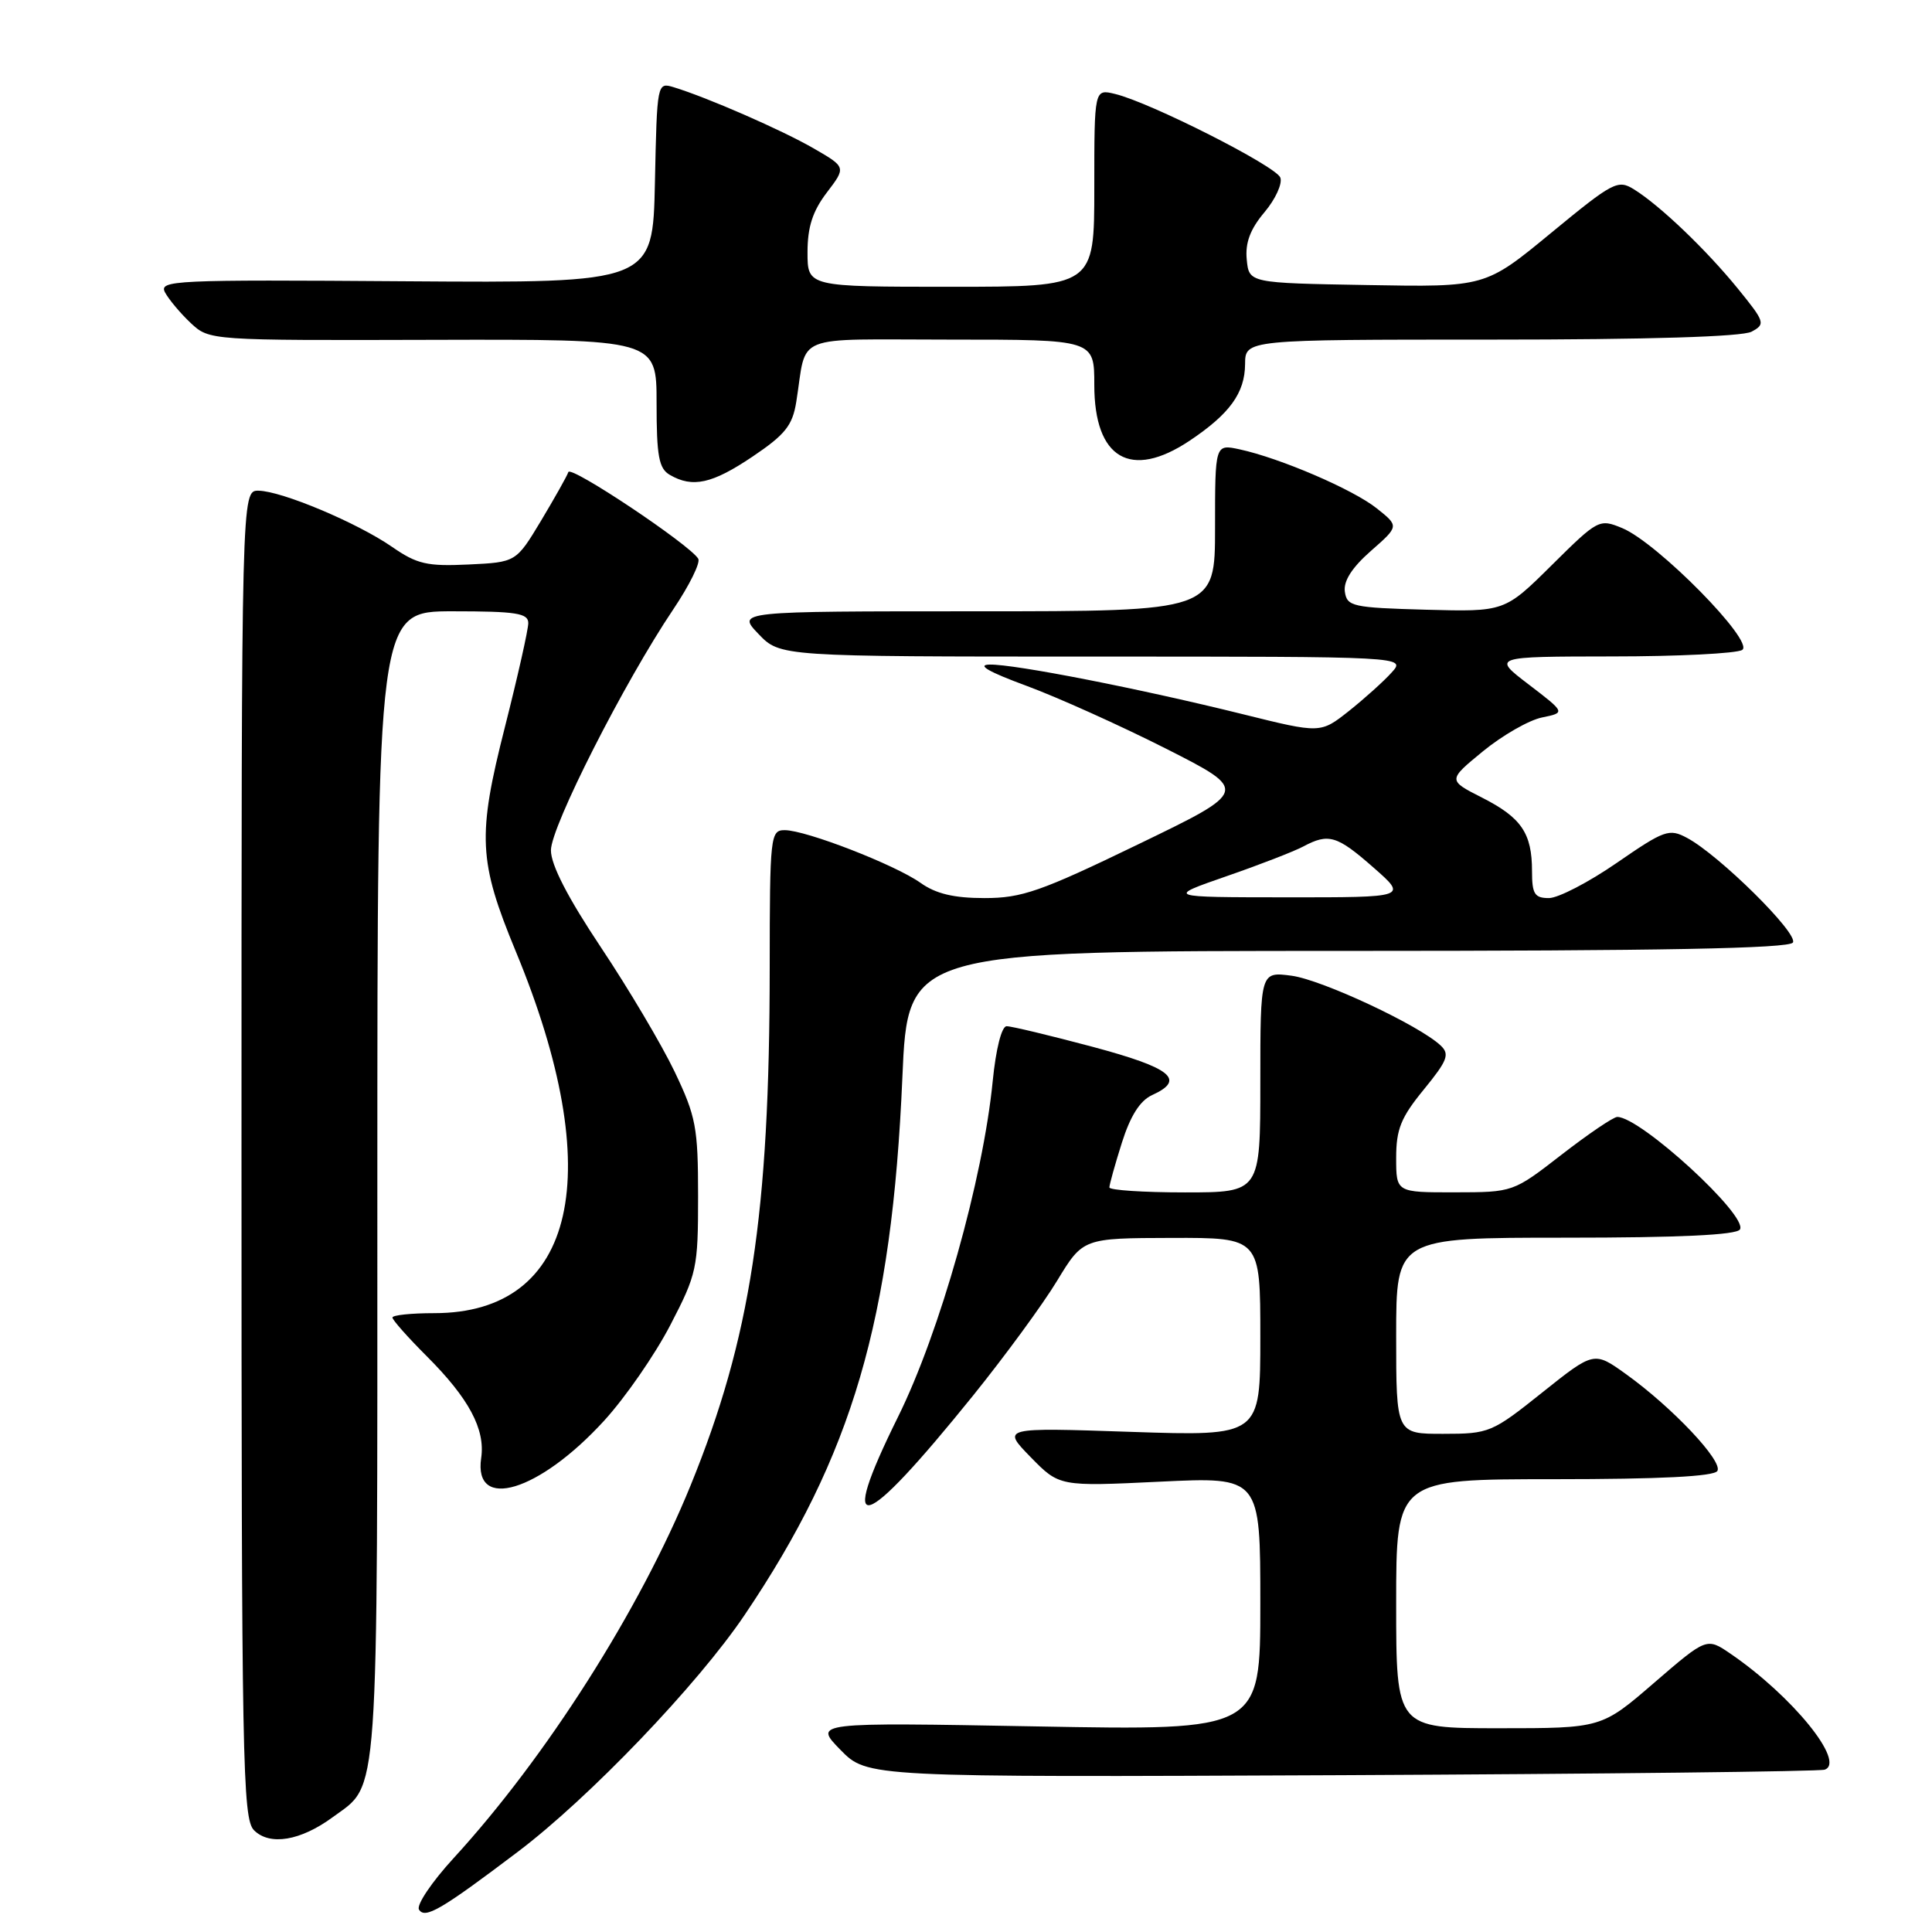<?xml version="1.0" encoding="UTF-8" standalone="no"?>
<!DOCTYPE svg PUBLIC "-//W3C//DTD SVG 1.1//EN" "http://www.w3.org/Graphics/SVG/1.1/DTD/svg11.dtd" >
<svg xmlns="http://www.w3.org/2000/svg" xmlns:xlink="http://www.w3.org/1999/xlink" version="1.1" viewBox="0 0 256 256">
 <g >
 <path fill="currentColor"
d=" M 68.58 245.40 C 78.06 238.24 92.44 223.23 98.66 214.00 C 112.94 192.84 118.19 174.94 119.57 142.75 C 120.29 126.00 120.29 126.00 178.58 126.00 C 220.20 126.00 237.08 125.68 237.57 124.89 C 238.31 123.69 227.80 113.30 223.55 111.03 C 221.18 109.76 220.56 109.97 214.24 114.33 C 210.52 116.90 206.47 119.00 205.24 119.00 C 203.34 119.00 203.00 118.46 203.00 115.43 C 203.00 110.41 201.60 108.34 196.38 105.69 C 191.83 103.38 191.83 103.38 196.51 99.54 C 199.09 97.43 202.60 95.42 204.32 95.07 C 207.44 94.43 207.44 94.43 202.58 90.71 C 197.71 87.00 197.71 87.00 213.61 86.98 C 222.35 86.98 230.11 86.59 230.85 86.12 C 232.55 85.04 219.62 71.91 214.96 69.98 C 211.91 68.72 211.76 68.80 205.61 74.89 C 199.37 81.07 199.37 81.07 188.94 80.79 C 179.20 80.52 178.48 80.36 178.20 78.40 C 178.00 76.99 179.14 75.21 181.64 73.01 C 185.39 69.72 185.39 69.72 182.44 67.37 C 179.31 64.86 169.62 60.70 164.25 59.54 C 161.00 58.84 161.00 58.84 161.00 69.92 C 161.00 81.00 161.00 81.00 129.31 81.00 C 97.63 81.00 97.63 81.00 100.50 84.00 C 103.37 87.00 103.37 87.00 144.84 87.00 C 186.31 87.00 186.31 87.00 184.40 89.11 C 183.36 90.27 180.81 92.56 178.74 94.21 C 174.97 97.19 174.97 97.19 164.74 94.65 C 151.07 91.26 134.41 87.99 131.14 88.06 C 129.37 88.09 130.98 89.02 136.00 90.87 C 140.12 92.39 148.45 96.14 154.50 99.20 C 165.50 104.78 165.50 104.78 150.79 111.89 C 137.90 118.13 135.40 119.00 130.45 119.00 C 126.39 119.00 124.01 118.43 121.97 116.98 C 118.61 114.59 106.79 110.00 103.98 110.00 C 102.08 110.00 102.00 110.74 101.99 128.25 C 101.98 160.86 99.46 177.32 91.51 196.82 C 84.79 213.31 72.36 232.85 60.10 246.22 C 57.21 249.37 55.15 252.43 55.52 253.03 C 56.31 254.31 58.46 253.05 68.58 245.40 Z  M 44.11 240.77 C 50.28 236.23 50.00 240.18 50.00 157.05 C 50.00 81.00 50.00 81.00 60.00 81.00 C 68.39 81.00 70.00 81.25 70.00 82.56 C 70.00 83.42 68.61 89.60 66.91 96.31 C 63.23 110.78 63.39 114.09 68.35 126.08 C 80.55 155.54 76.38 174.00 57.54 174.00 C 54.49 174.00 52.00 174.26 52.00 174.58 C 52.00 174.90 54.04 177.20 56.53 179.69 C 62.13 185.28 64.32 189.38 63.76 193.19 C 62.71 200.31 71.44 197.67 80.05 188.25 C 82.84 185.20 86.78 179.51 88.81 175.60 C 92.34 168.80 92.50 168.08 92.50 158.50 C 92.50 149.38 92.22 147.93 89.39 142.00 C 87.68 138.43 83.29 131.02 79.64 125.55 C 75.24 118.95 73.00 114.61 73.00 112.67 C 73.00 109.54 82.73 90.37 89.22 80.73 C 91.35 77.56 92.84 74.55 92.52 74.03 C 91.34 72.13 75.62 61.64 75.31 62.55 C 75.14 63.07 73.50 65.97 71.69 69.00 C 68.38 74.50 68.38 74.50 62.07 74.80 C 56.60 75.06 55.25 74.75 51.96 72.47 C 47.34 69.27 37.32 65.06 34.25 65.02 C 32.00 65.00 32.00 65.00 32.00 152.93 C 32.00 233.60 32.14 240.99 33.66 242.52 C 35.75 244.60 39.83 243.92 44.11 240.77 Z  M 241.78 234.49 C 244.61 233.50 237.49 224.73 229.32 219.14 C 226.15 216.97 226.15 216.97 219.18 222.98 C 212.21 229.00 212.21 229.00 198.60 229.00 C 185.00 229.00 185.00 229.00 185.00 212.50 C 185.00 196.00 185.00 196.00 205.94 196.00 C 220.01 196.00 227.10 195.64 227.56 194.91 C 228.34 193.64 221.61 186.50 215.47 182.09 C 211.22 179.04 211.22 179.04 204.36 184.51 C 197.70 189.83 197.32 189.99 191.25 189.99 C 185.00 190.00 185.00 190.00 185.00 177.00 C 185.00 164.00 185.00 164.00 207.44 164.00 C 222.51 164.00 230.10 163.64 230.55 162.91 C 231.67 161.11 217.37 148.00 214.30 148.00 C 213.78 148.00 210.47 150.25 206.93 152.99 C 200.50 157.98 200.50 157.98 192.75 157.99 C 185.00 158.00 185.00 158.00 185.00 153.42 C 185.00 149.62 185.63 148.07 188.66 144.37 C 191.79 140.54 192.12 139.70 190.91 138.55 C 188.11 135.88 175.21 129.84 171.15 129.29 C 167.00 128.74 167.00 128.74 167.00 143.37 C 167.00 158.00 167.00 158.00 157.00 158.00 C 151.50 158.00 147.00 157.70 147.00 157.34 C 147.00 156.97 147.74 154.31 148.65 151.43 C 149.78 147.85 151.06 145.84 152.65 145.11 C 157.16 143.06 155.25 141.51 144.75 138.70 C 139.11 137.20 134.00 135.97 133.38 135.98 C 132.72 135.99 131.96 139.00 131.54 143.25 C 130.26 156.25 124.54 176.55 118.98 187.77 C 110.84 204.23 114.10 203.30 128.93 184.93 C 133.17 179.67 138.19 172.82 140.07 169.71 C 143.50 164.06 143.50 164.06 155.25 164.03 C 167.00 164.00 167.00 164.00 167.00 177.15 C 167.00 190.30 167.00 190.30 149.87 189.73 C 132.74 189.15 132.74 189.15 136.55 193.06 C 140.37 196.97 140.37 196.97 153.69 196.33 C 167.00 195.69 167.00 195.69 167.00 212.49 C 167.00 229.30 167.00 229.30 137.40 228.76 C 107.80 228.22 107.80 228.22 111.36 231.86 C 114.92 235.50 114.92 235.50 177.71 235.22 C 212.24 235.06 241.08 234.73 241.78 234.49 Z  M 99.72 60.50 C 104.04 57.59 105.01 56.38 105.51 53.25 C 106.99 44.04 104.62 45.00 126.02 45.00 C 145.00 45.00 145.00 45.00 145.00 51.00 C 145.00 60.78 149.82 63.60 157.61 58.41 C 162.94 54.85 164.95 52.08 164.98 48.25 C 165.00 45.00 165.00 45.00 197.57 45.00 C 218.39 45.00 230.84 44.62 232.09 43.95 C 233.96 42.95 233.87 42.67 230.28 38.25 C 226.08 33.09 219.97 27.24 216.51 25.09 C 214.37 23.76 213.74 24.10 205.52 30.87 C 196.81 38.05 196.81 38.05 181.15 37.77 C 165.50 37.50 165.50 37.50 165.20 34.39 C 164.98 32.18 165.66 30.36 167.55 28.12 C 169.01 26.39 169.95 24.32 169.65 23.53 C 169.06 22.00 152.39 13.56 147.75 12.45 C 145.00 11.78 145.00 11.78 145.00 24.89 C 145.00 38.00 145.00 38.00 126.00 38.00 C 107.00 38.00 107.00 38.00 107.00 33.43 C 107.00 30.07 107.68 27.98 109.56 25.51 C 112.12 22.15 112.12 22.15 107.81 19.66 C 103.62 17.24 93.76 12.93 89.28 11.56 C 87.07 10.89 87.06 10.96 86.78 24.19 C 86.50 37.50 86.50 37.50 53.72 37.27 C 22.89 37.05 21.00 37.13 21.88 38.77 C 22.40 39.72 23.93 41.54 25.28 42.81 C 27.75 45.11 27.76 45.11 57.38 45.03 C 87.00 44.95 87.00 44.95 87.00 53.42 C 87.00 60.44 87.30 62.08 88.75 62.92 C 91.77 64.68 94.36 64.11 99.72 60.50 Z  M 162.50 116.11 C 166.90 114.59 171.48 112.81 172.68 112.17 C 176.05 110.37 177.15 110.70 182.00 114.96 C 186.50 118.91 186.50 118.91 170.50 118.90 C 154.50 118.89 154.50 118.89 162.50 116.11 Z "/>
</g>
</svg>